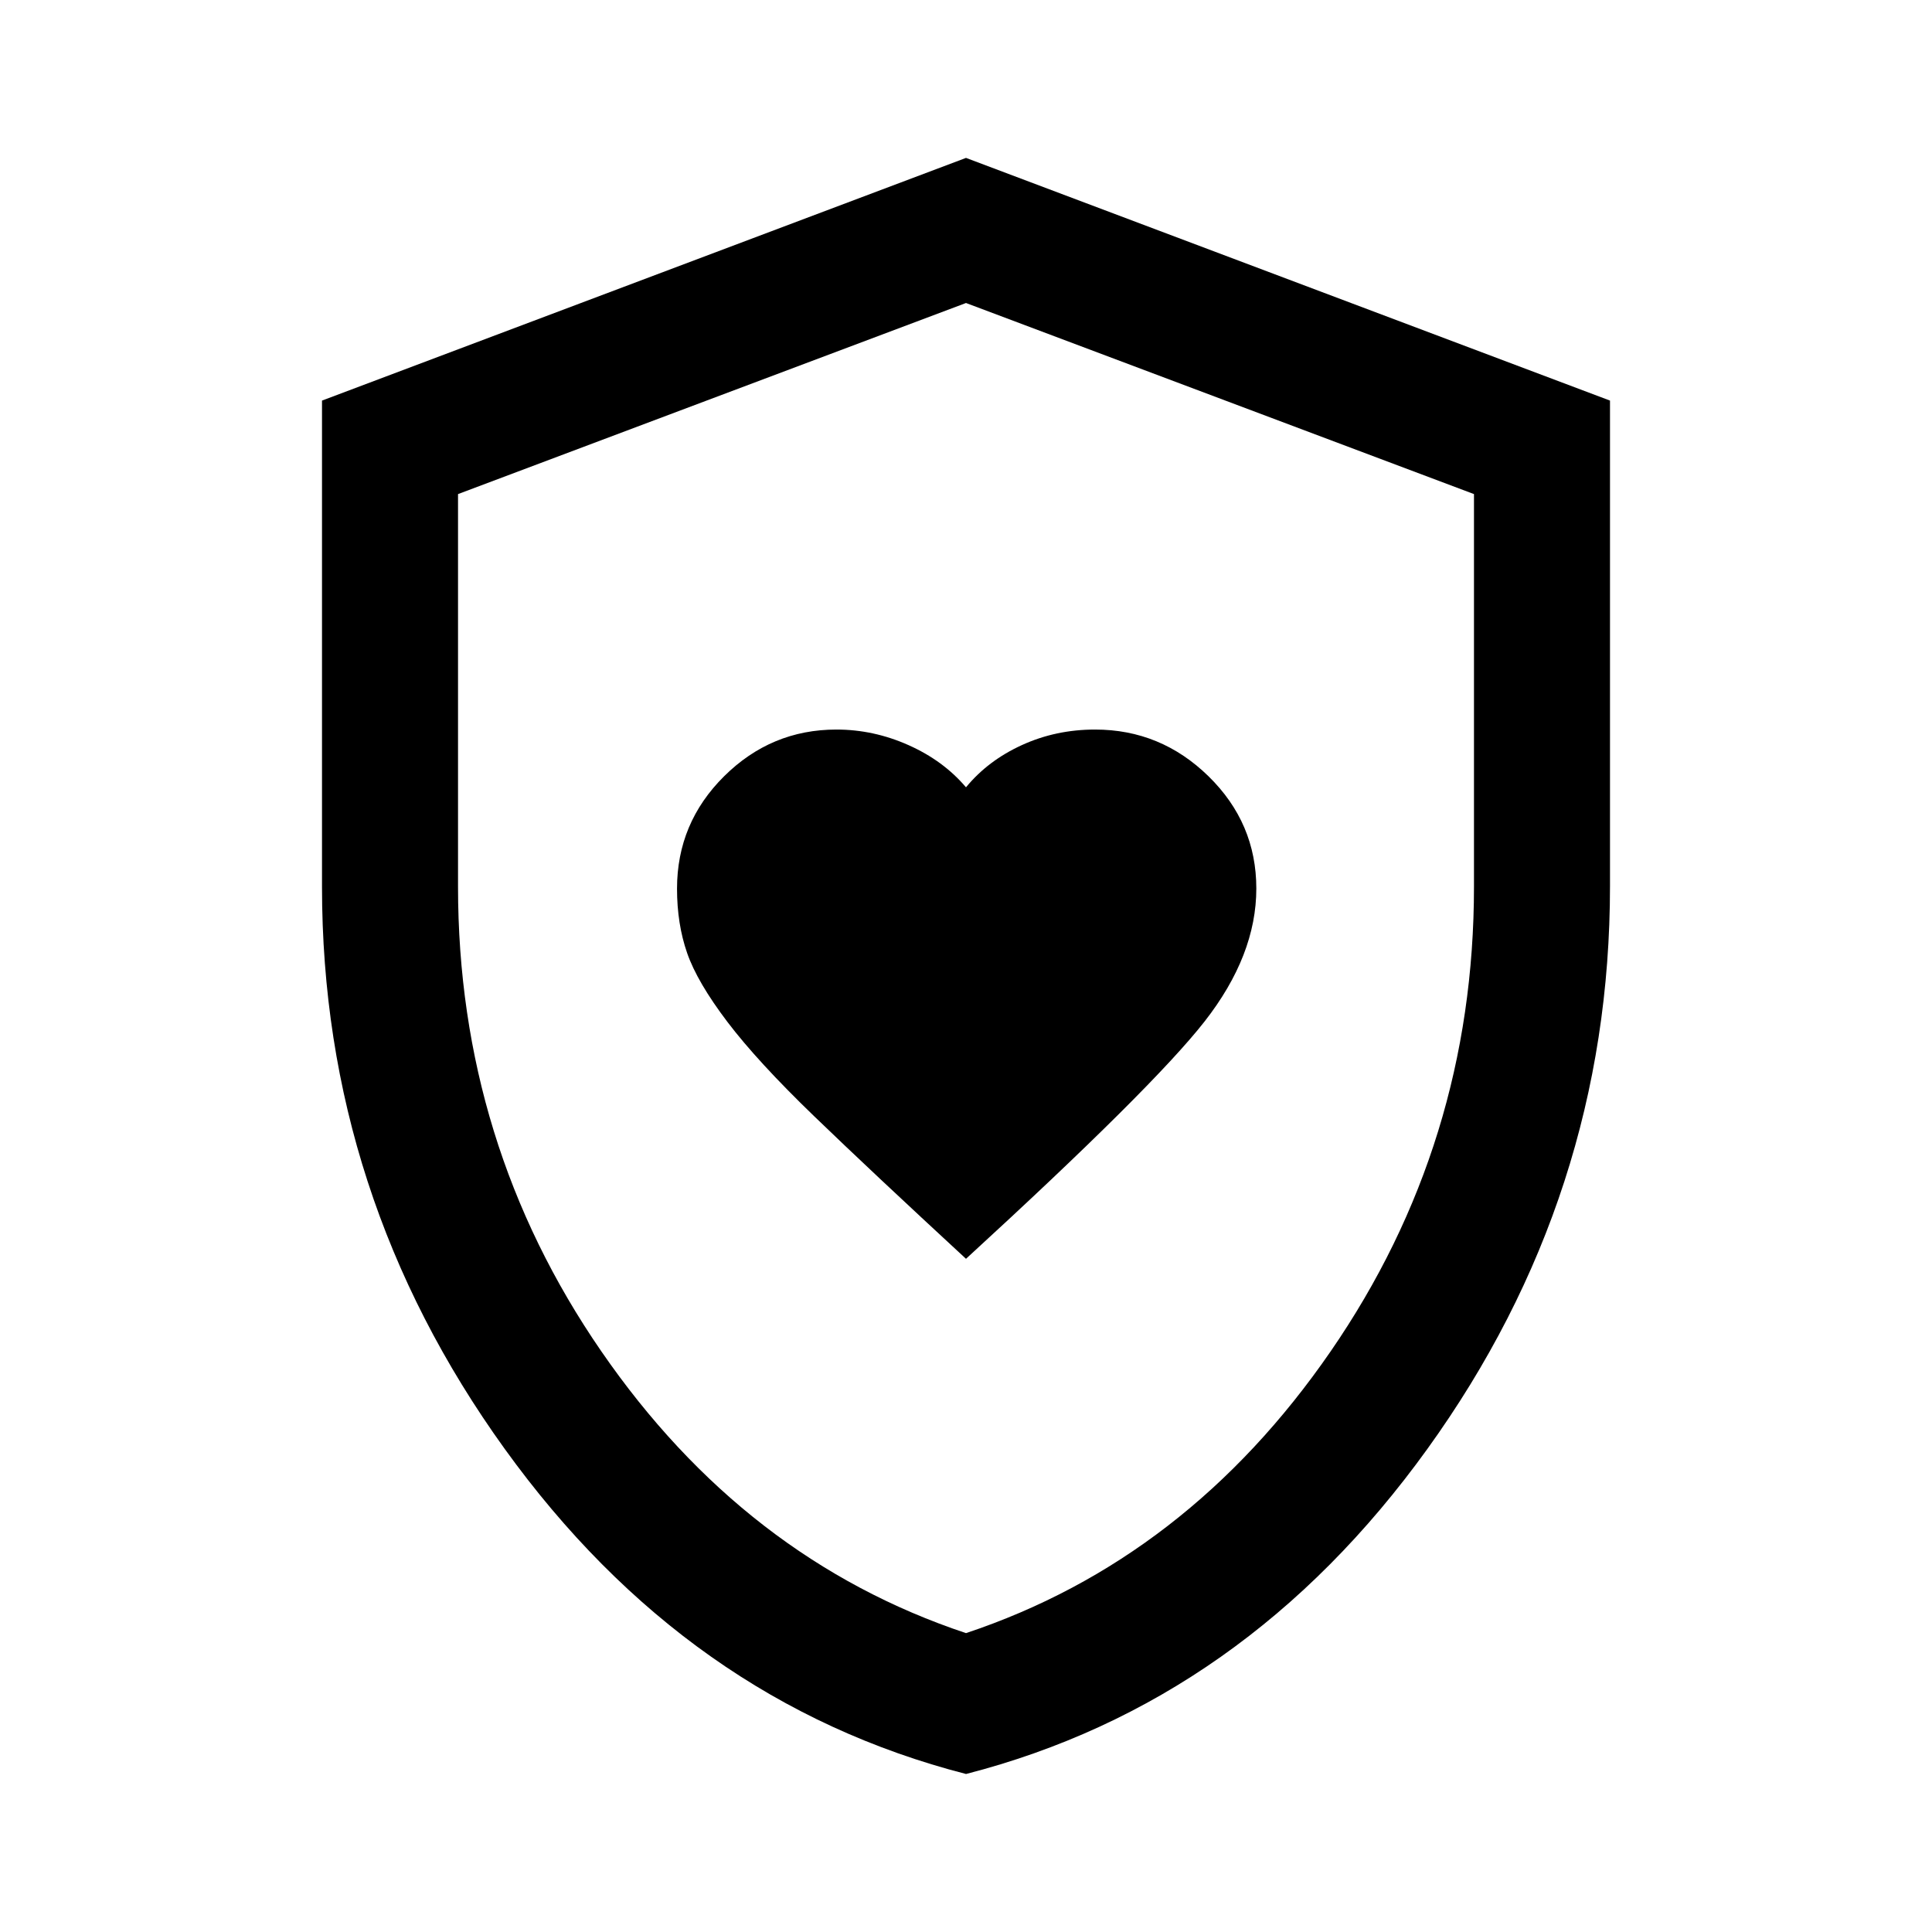 <svg xmlns="http://www.w3.org/2000/svg" height="40" viewBox="0 -960 960 960" width="40"><path d="M480-334.51q92.86-85.09 118.56-117.94 25.7-32.86 25.7-66.05 0-32.53-23.74-55.76-23.73-23.23-56.39-23.23-19.47 0-36.36 7.72-16.88 7.71-27.77 20.98-11.27-13.27-28.6-20.98-17.33-7.72-35.79-7.72-32.4 0-55.8 23.21t-23.4 55.84q0 17.57 5.03 32.01 5.02 14.45 20 34.2 14.99 19.75 43.22 46.98 28.23 27.24 75.34 70.74Zm.02 256q-138.53-35.65-229.28-161.61Q160-366.09 160-519.34v-241.61l320-120.59 320 120.59v241.18q0 153.79-90.72 279.7T480.02-78.51Zm-.02-70q109.95-36.64 181.18-139.99 71.23-103.35 71.23-230.93v-195.06L480-809.44l-252.41 94.95v195.06q0 127.58 71.23 230.93Q370.05-185.15 480-148.51Zm0-330.77Z"/></svg>
